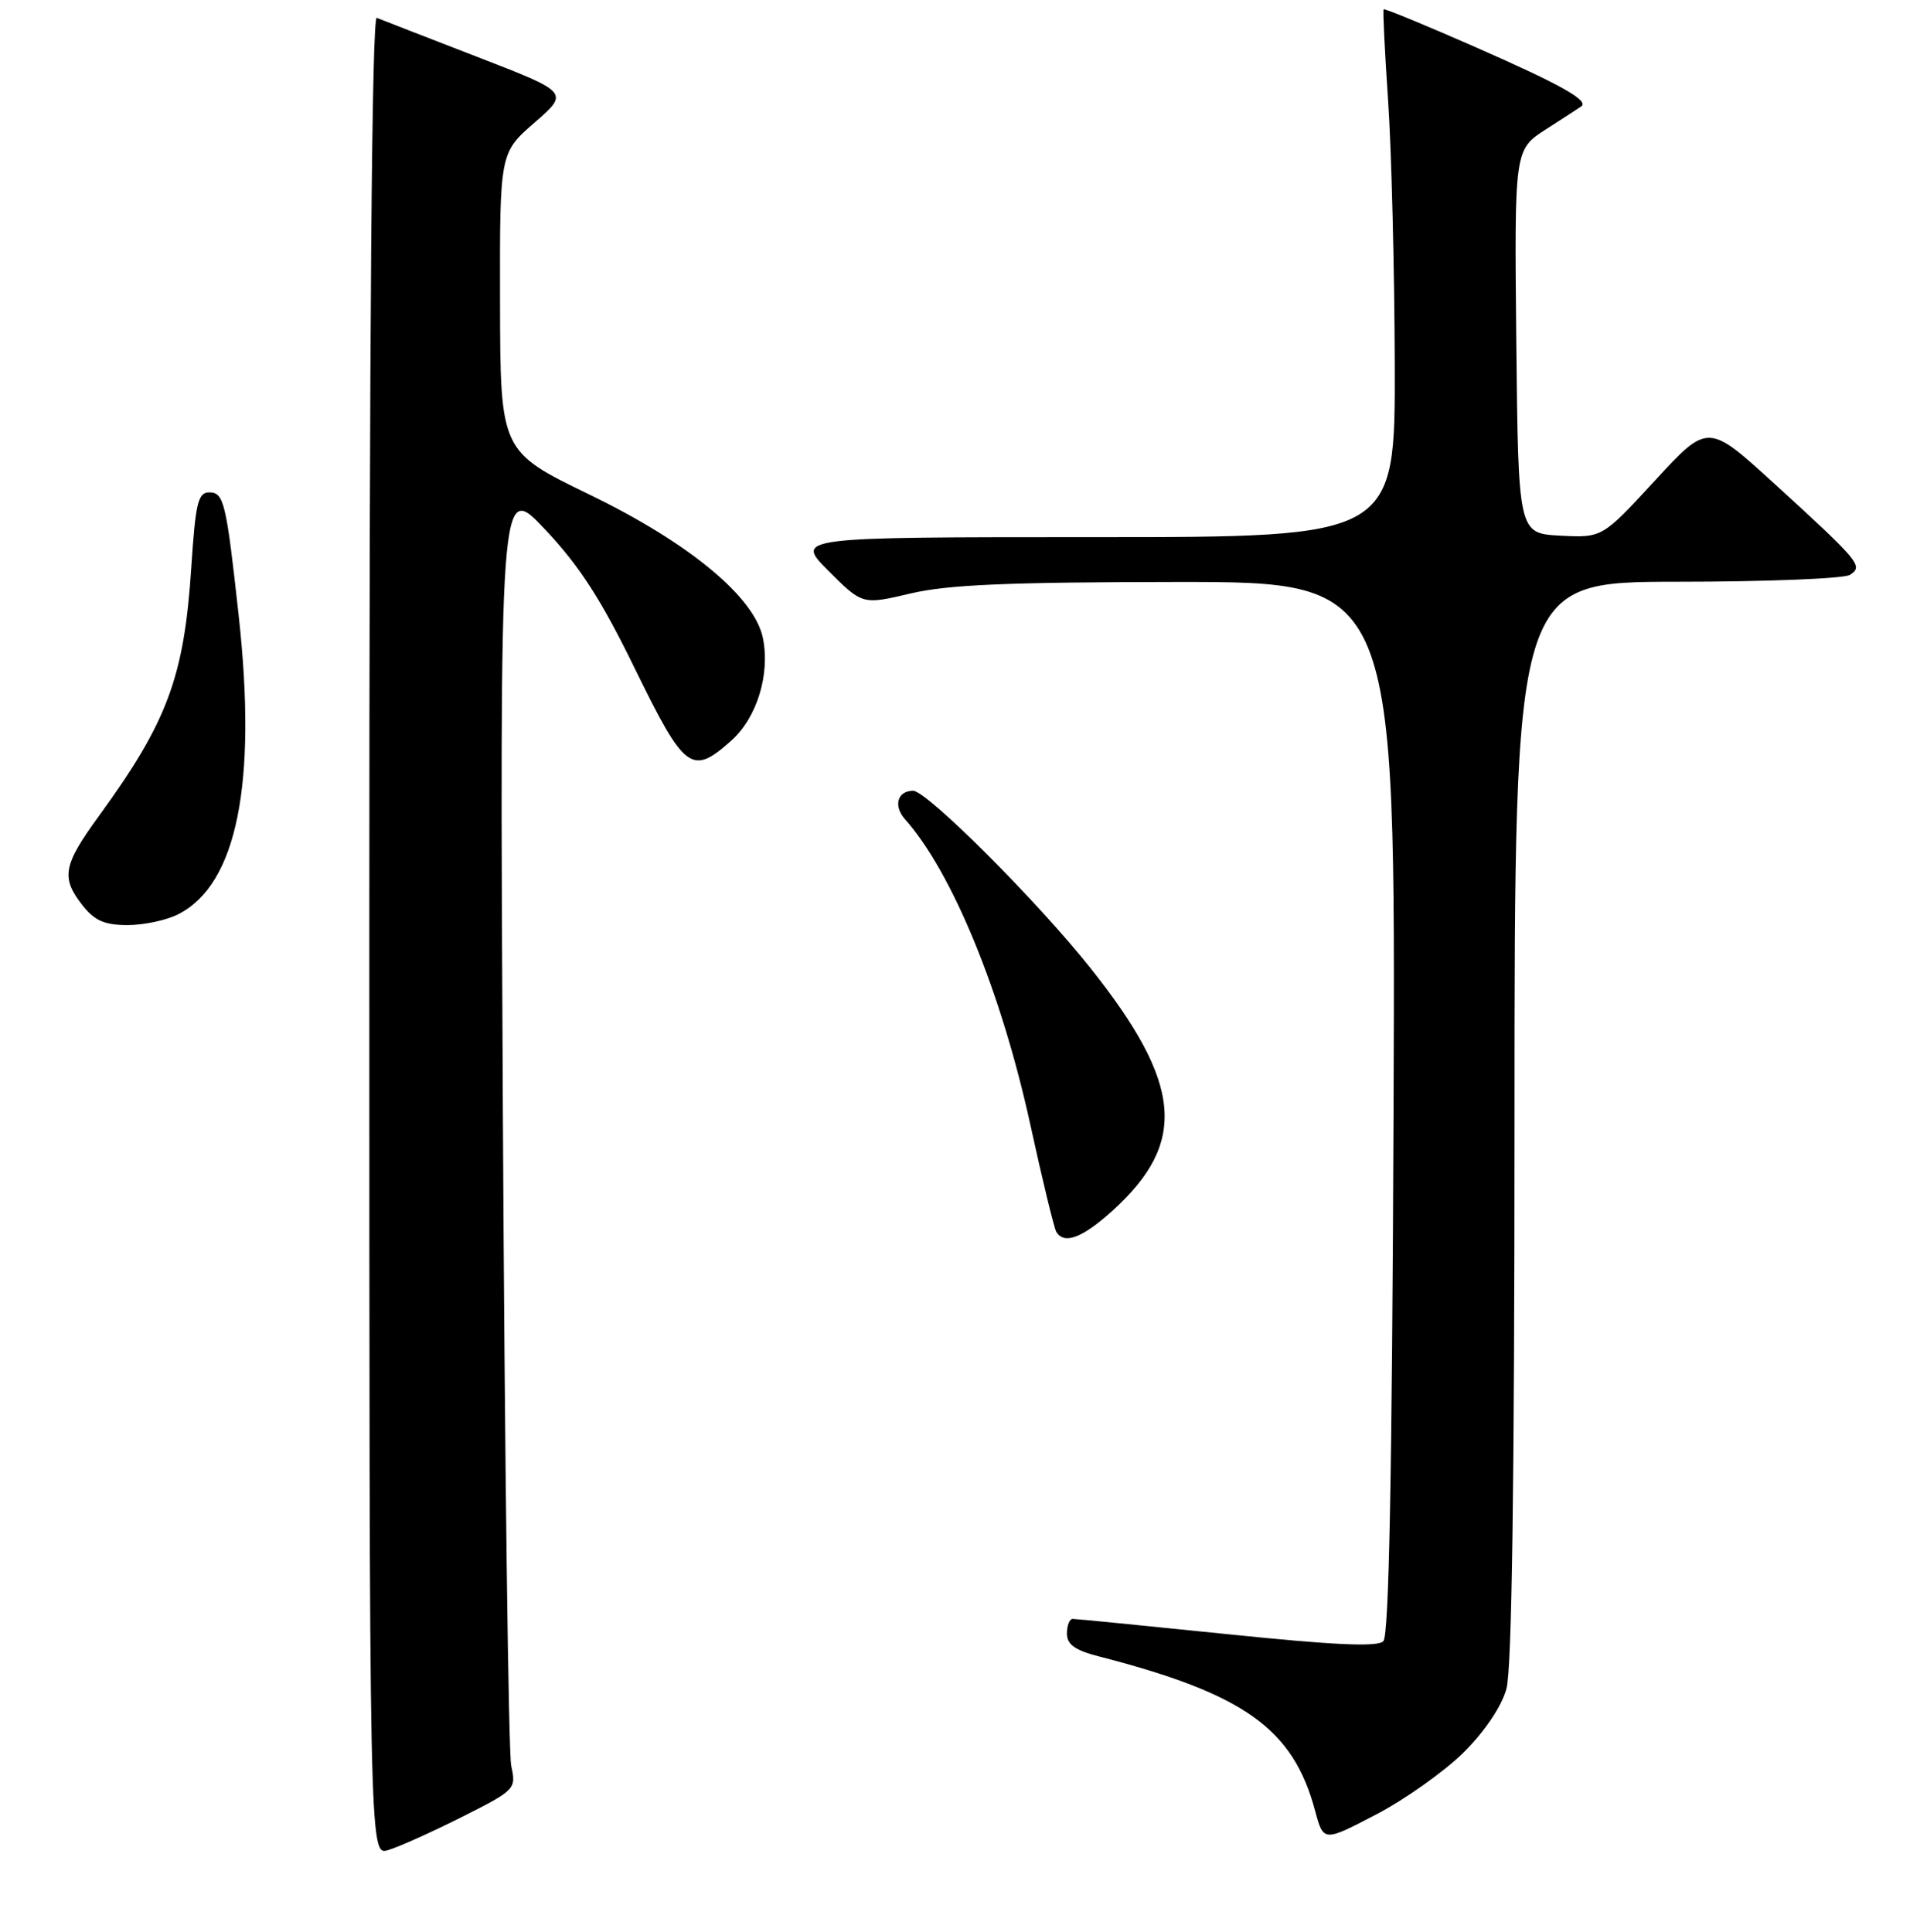 <?xml version="1.0" encoding="UTF-8" standalone="no"?>
<!DOCTYPE svg PUBLIC "-//W3C//DTD SVG 1.1//EN" "http://www.w3.org/Graphics/SVG/1.1/DTD/svg11.dtd" >
<svg xmlns="http://www.w3.org/2000/svg" xmlns:xlink="http://www.w3.org/1999/xlink" version="1.1" viewBox="0 0 256 259">
 <g >
 <path fill="currentColor"
d=" M 61.85 243.58 C 69.10 239.93 69.20 239.82 68.52 236.69 C 68.15 234.93 67.64 195.47 67.40 149.00 C 66.96 64.50 66.96 64.50 73.06 70.97 C 77.70 75.90 80.57 80.35 85.14 89.72 C 91.79 103.32 92.72 104.01 98.04 99.25 C 101.45 96.20 103.23 90.41 102.26 85.56 C 101.17 80.06 92.43 72.81 79.06 66.32 C 67.06 60.50 67.06 60.50 67.02 40.50 C 66.98 20.50 66.98 20.50 71.64 16.44 C 76.30 12.39 76.30 12.39 63.90 7.60 C 57.08 4.96 51.05 2.62 50.50 2.39 C 49.84 2.12 49.50 43.49 49.50 125.35 C 49.50 248.72 49.50 248.72 52.00 248.00 C 53.38 247.60 57.81 245.61 61.85 243.58 Z  M 196.17 234.90 C 199.01 232.08 201.26 228.74 201.91 226.38 C 202.64 223.77 202.99 198.80 202.99 150.25 C 203.00 78.00 203.00 78.00 224.75 77.98 C 236.71 77.98 247.15 77.56 247.94 77.06 C 249.78 75.89 249.31 75.33 237.83 64.84 C 228.92 56.71 228.92 56.71 221.83 64.40 C 214.75 72.09 214.75 72.09 209.12 71.80 C 203.50 71.50 203.50 71.50 203.23 45.78 C 202.97 20.05 202.97 20.05 207.23 17.32 C 209.58 15.81 211.70 14.44 211.93 14.27 C 213.03 13.50 209.26 11.37 197.92 6.39 C 191.18 3.42 185.57 1.11 185.45 1.25 C 185.33 1.39 185.60 6.90 186.05 13.50 C 186.50 20.10 186.90 35.96 186.94 48.75 C 187.00 72.00 187.00 72.00 146.76 72.00 C 106.53 72.00 106.53 72.00 111.06 76.54 C 115.60 81.07 115.60 81.07 122.05 79.55 C 127.04 78.37 135.11 78.03 157.78 78.01 C 187.05 78.00 187.05 78.00 186.78 148.45 C 186.58 197.76 186.17 219.23 185.41 219.99 C 184.62 220.79 178.82 220.52 164.44 219.04 C 153.51 217.92 144.21 217.00 143.78 217.00 C 143.35 217.00 143.00 217.88 143.00 218.96 C 143.00 220.43 144.07 221.20 147.25 222.02 C 166.77 227.04 173.32 231.71 176.26 242.70 C 177.39 246.90 177.39 246.90 184.44 243.22 C 188.33 241.19 193.60 237.45 196.17 234.90 Z  M 149.06 162.33 C 159.21 153.16 158.50 145.28 146.14 129.74 C 138.96 120.72 124.23 106.00 122.39 106.00 C 120.28 106.00 119.71 108.02 121.30 109.81 C 127.64 116.95 134.19 132.92 138.08 150.68 C 139.71 158.15 141.29 164.65 141.58 165.13 C 142.64 166.85 145.06 165.94 149.06 162.33 Z  M 23.95 122.52 C 31.77 118.48 34.47 105.03 31.99 82.50 C 30.33 67.37 30.01 66.00 28.06 66.00 C 26.54 66.00 26.21 67.37 25.64 76.06 C 24.68 90.75 22.45 96.74 13.27 109.36 C 8.44 115.99 8.14 117.64 11.07 121.37 C 12.69 123.42 14.02 124.00 17.12 124.00 C 19.31 124.00 22.38 123.34 23.95 122.52 Z "/>
</g>
</svg>